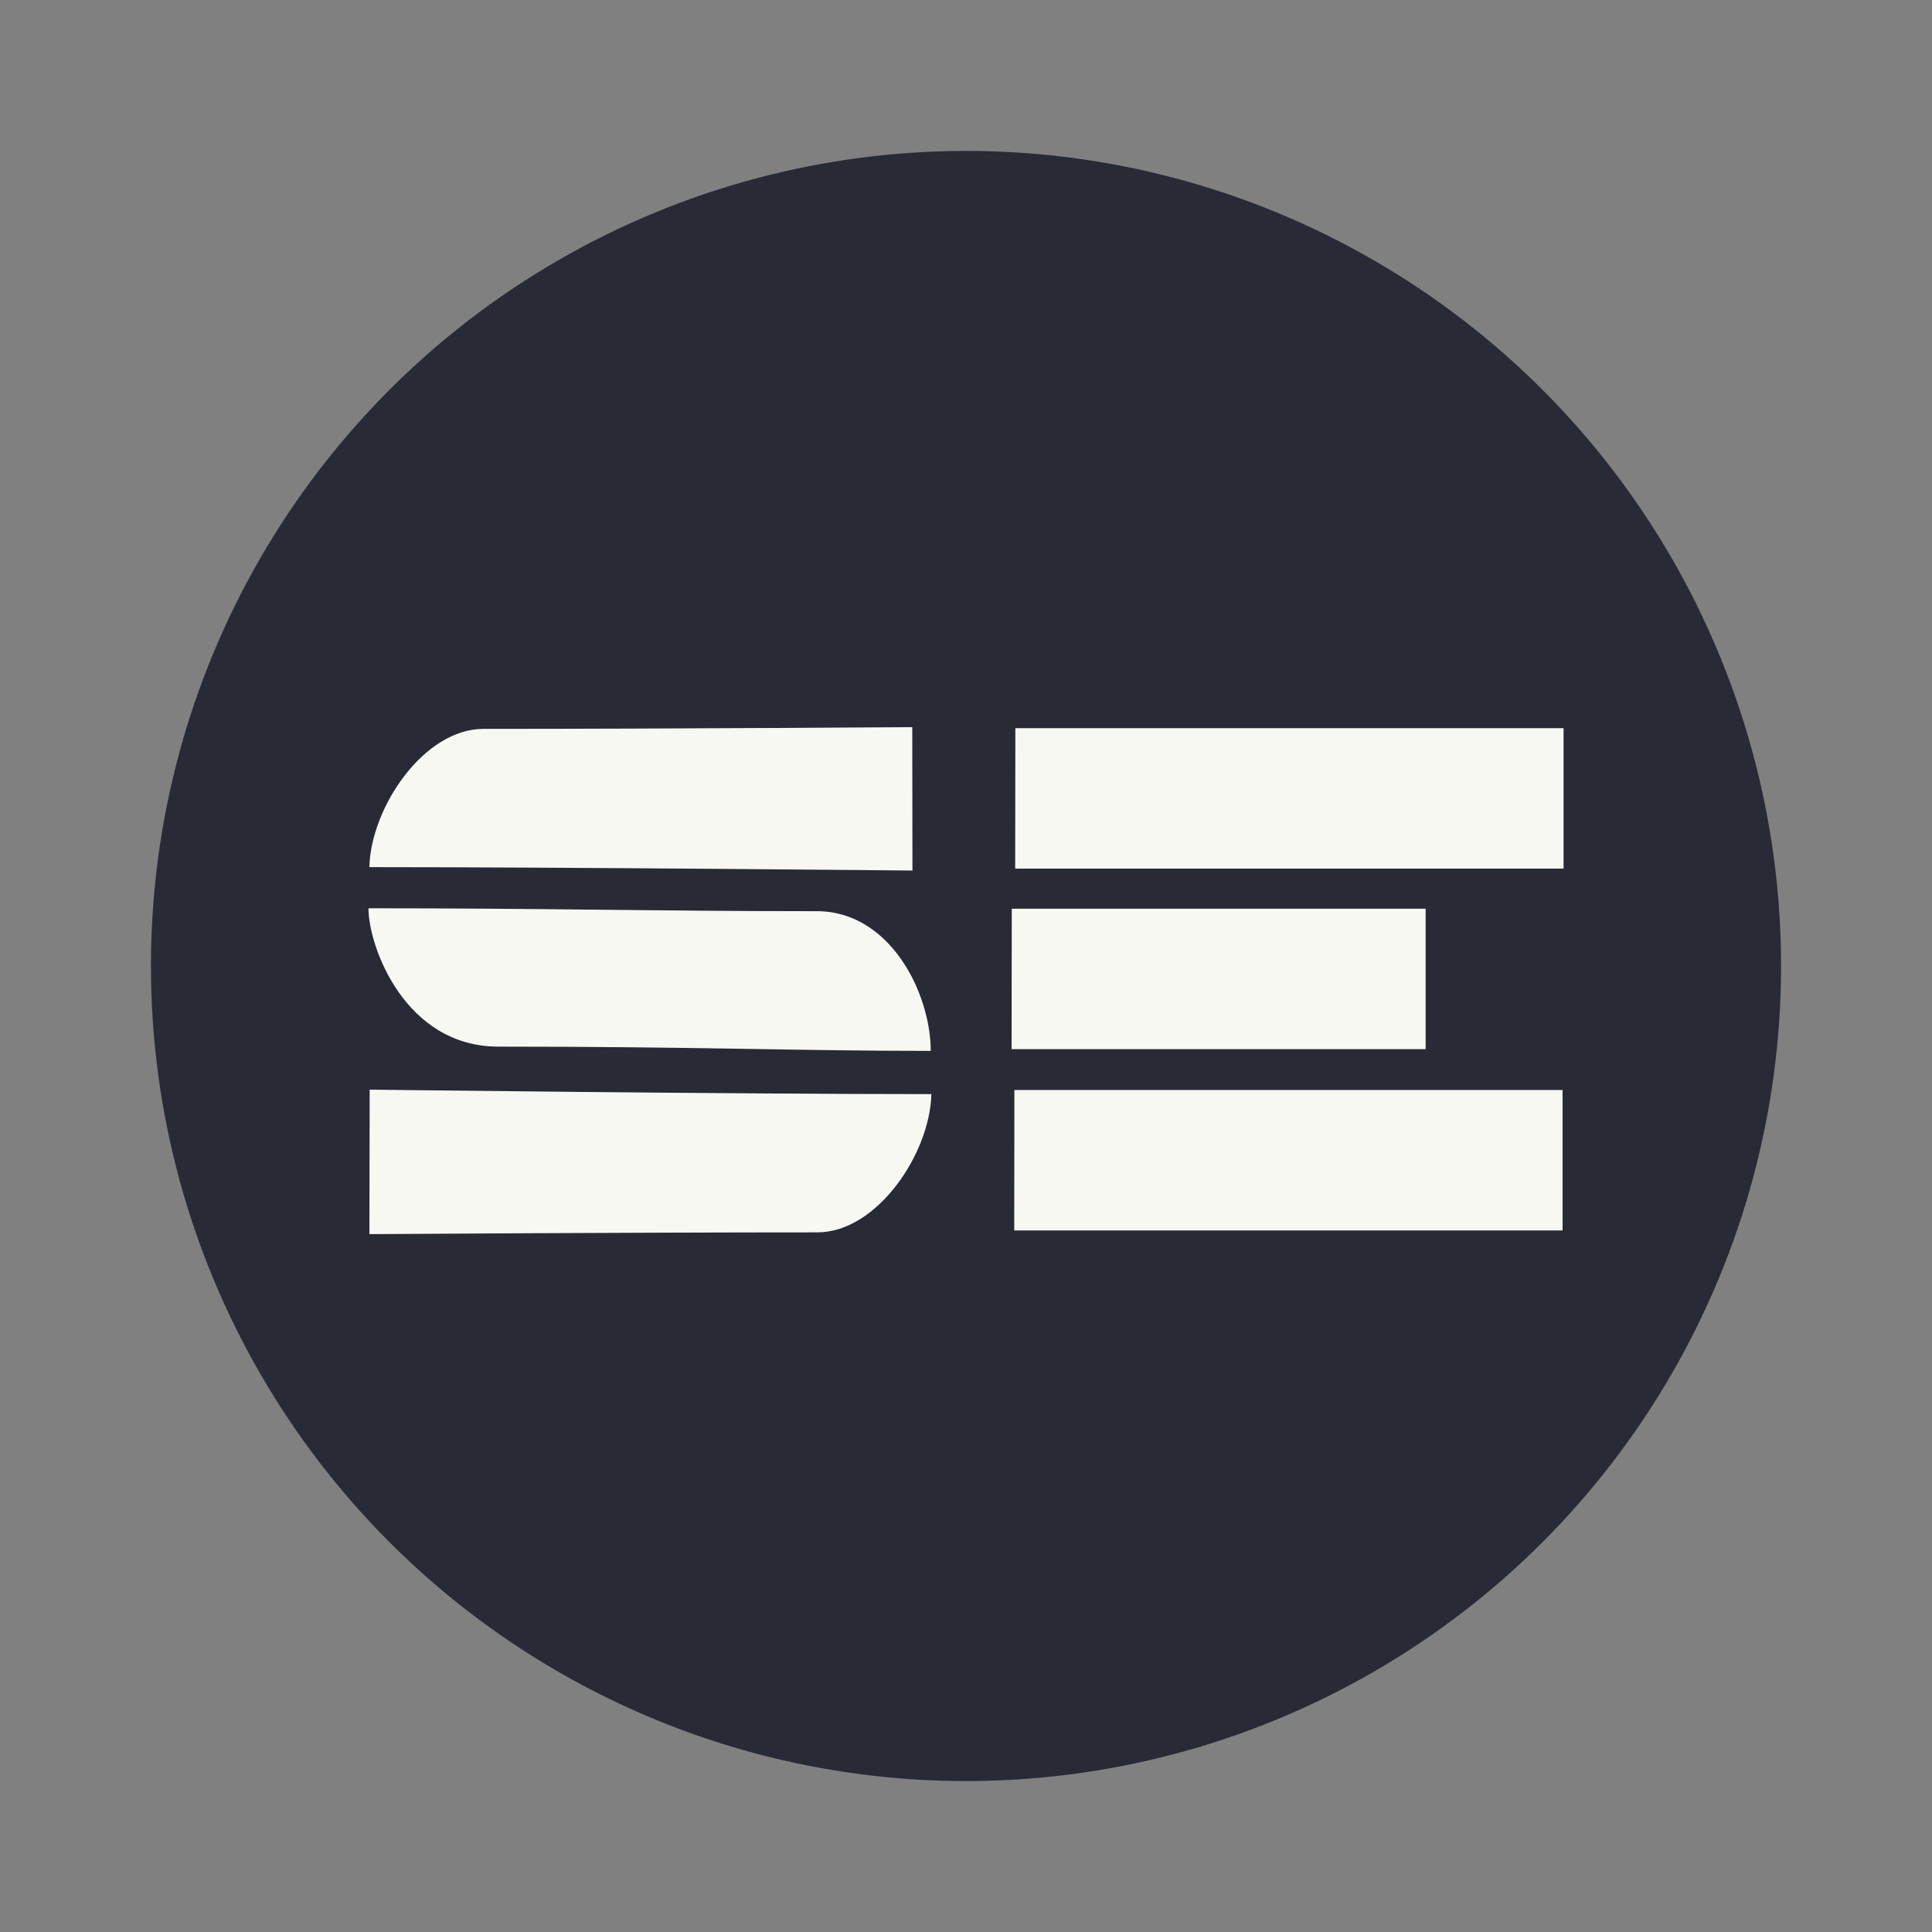 <svg xmlns="http://www.w3.org/2000/svg" width="64" height="64"><rect width="100%" height="100%" fill="#808080" stroke="none"/><circle cx="32" cy="32" r="27" fill="#282a36" fill-rule="evenodd" style="paint-order:stroke fill markers"/><path fill="#f8f8f2" d="m30.226 28.838-.006-4.751s-8.07.058-14.204.058c-1.98 0-3.734 2.61-3.78 4.58 6.58 0 17.99.113 17.99.113zm-17.98 7.258-.009 4.786s8.703-.058 14.836-.058c1.98 0 3.734-2.61 3.78-4.58-6.58 0-18.607-.148-18.607-.148zm-.04-6.008c6.136 0 9.4.096 14.85.096 2.439 0 3.776 2.731 3.776 4.628-4.479 0-7.645-.141-14.322-.141-3.1 0-4.305-3.324-4.304-4.583zm21.429-5.966h18.16v4.653H33.629zm-.032 11.986h18.16v4.653H33.598zm-.087-6.006h13.71v4.653H33.51z"/></svg>